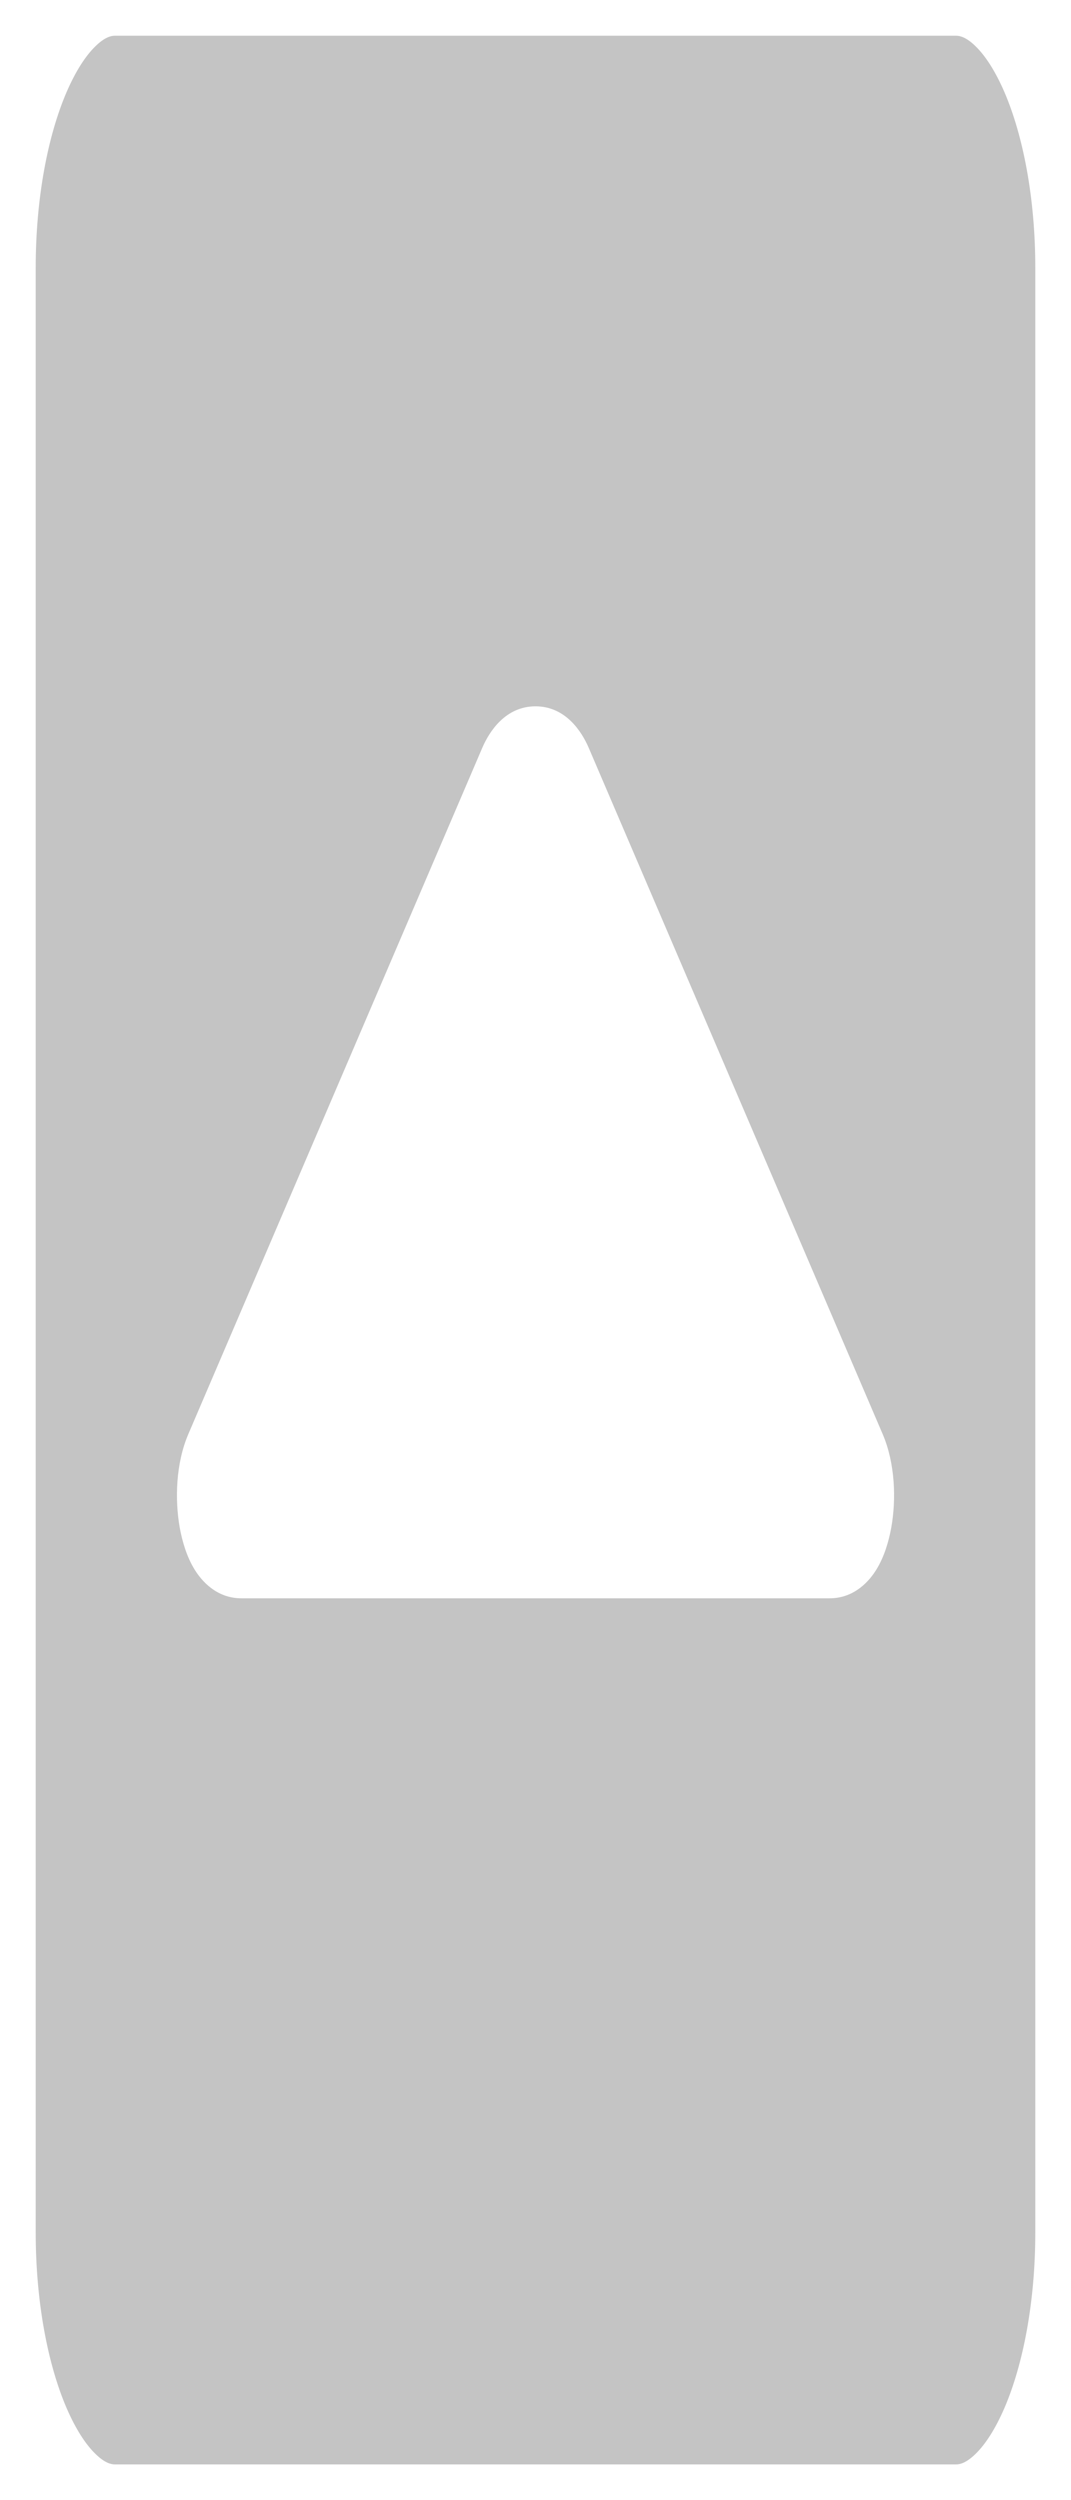 <svg width="15" height="35" viewBox="0 0 15 35" fill="none" xmlns="http://www.w3.org/2000/svg">
<path d="M8.244 10.466L8.244 10.466L12.363 20.078L11.903 20.275L12.363 20.078C12.538 20.487 12.553 20.991 12.483 21.384C12.447 21.582 12.384 21.793 12.277 21.968C12.18 22.128 11.97 22.375 11.619 22.375H3.381C3.03 22.375 2.82 22.128 2.723 21.968C2.616 21.793 2.553 21.582 2.517 21.384C2.448 20.991 2.462 20.487 2.637 20.078L6.756 10.466C6.852 10.244 7.077 9.888 7.5 9.888C7.923 9.888 8.148 10.244 8.244 10.466ZM14.5 31.25L14.5 3.75C14.5 2.766 14.328 1.898 14.07 1.295C13.94 0.993 13.799 0.78 13.667 0.651C13.538 0.523 13.446 0.5 13.393 0.5H1.607C1.554 0.5 1.462 0.523 1.333 0.651C1.201 0.78 1.06 0.993 0.93 1.295C0.672 1.898 0.5 2.766 0.5 3.75L0.5 31.25C0.5 32.234 0.672 33.102 0.93 33.705C1.06 34.007 1.201 34.22 1.333 34.349C1.462 34.477 1.554 34.5 1.607 34.5H13.393C13.446 34.5 13.538 34.477 13.667 34.349C13.799 34.22 13.94 34.007 14.07 33.705C14.328 33.102 14.5 32.234 14.5 31.25Z" fill="#C4C4C4" stroke="none"/>
</svg>
